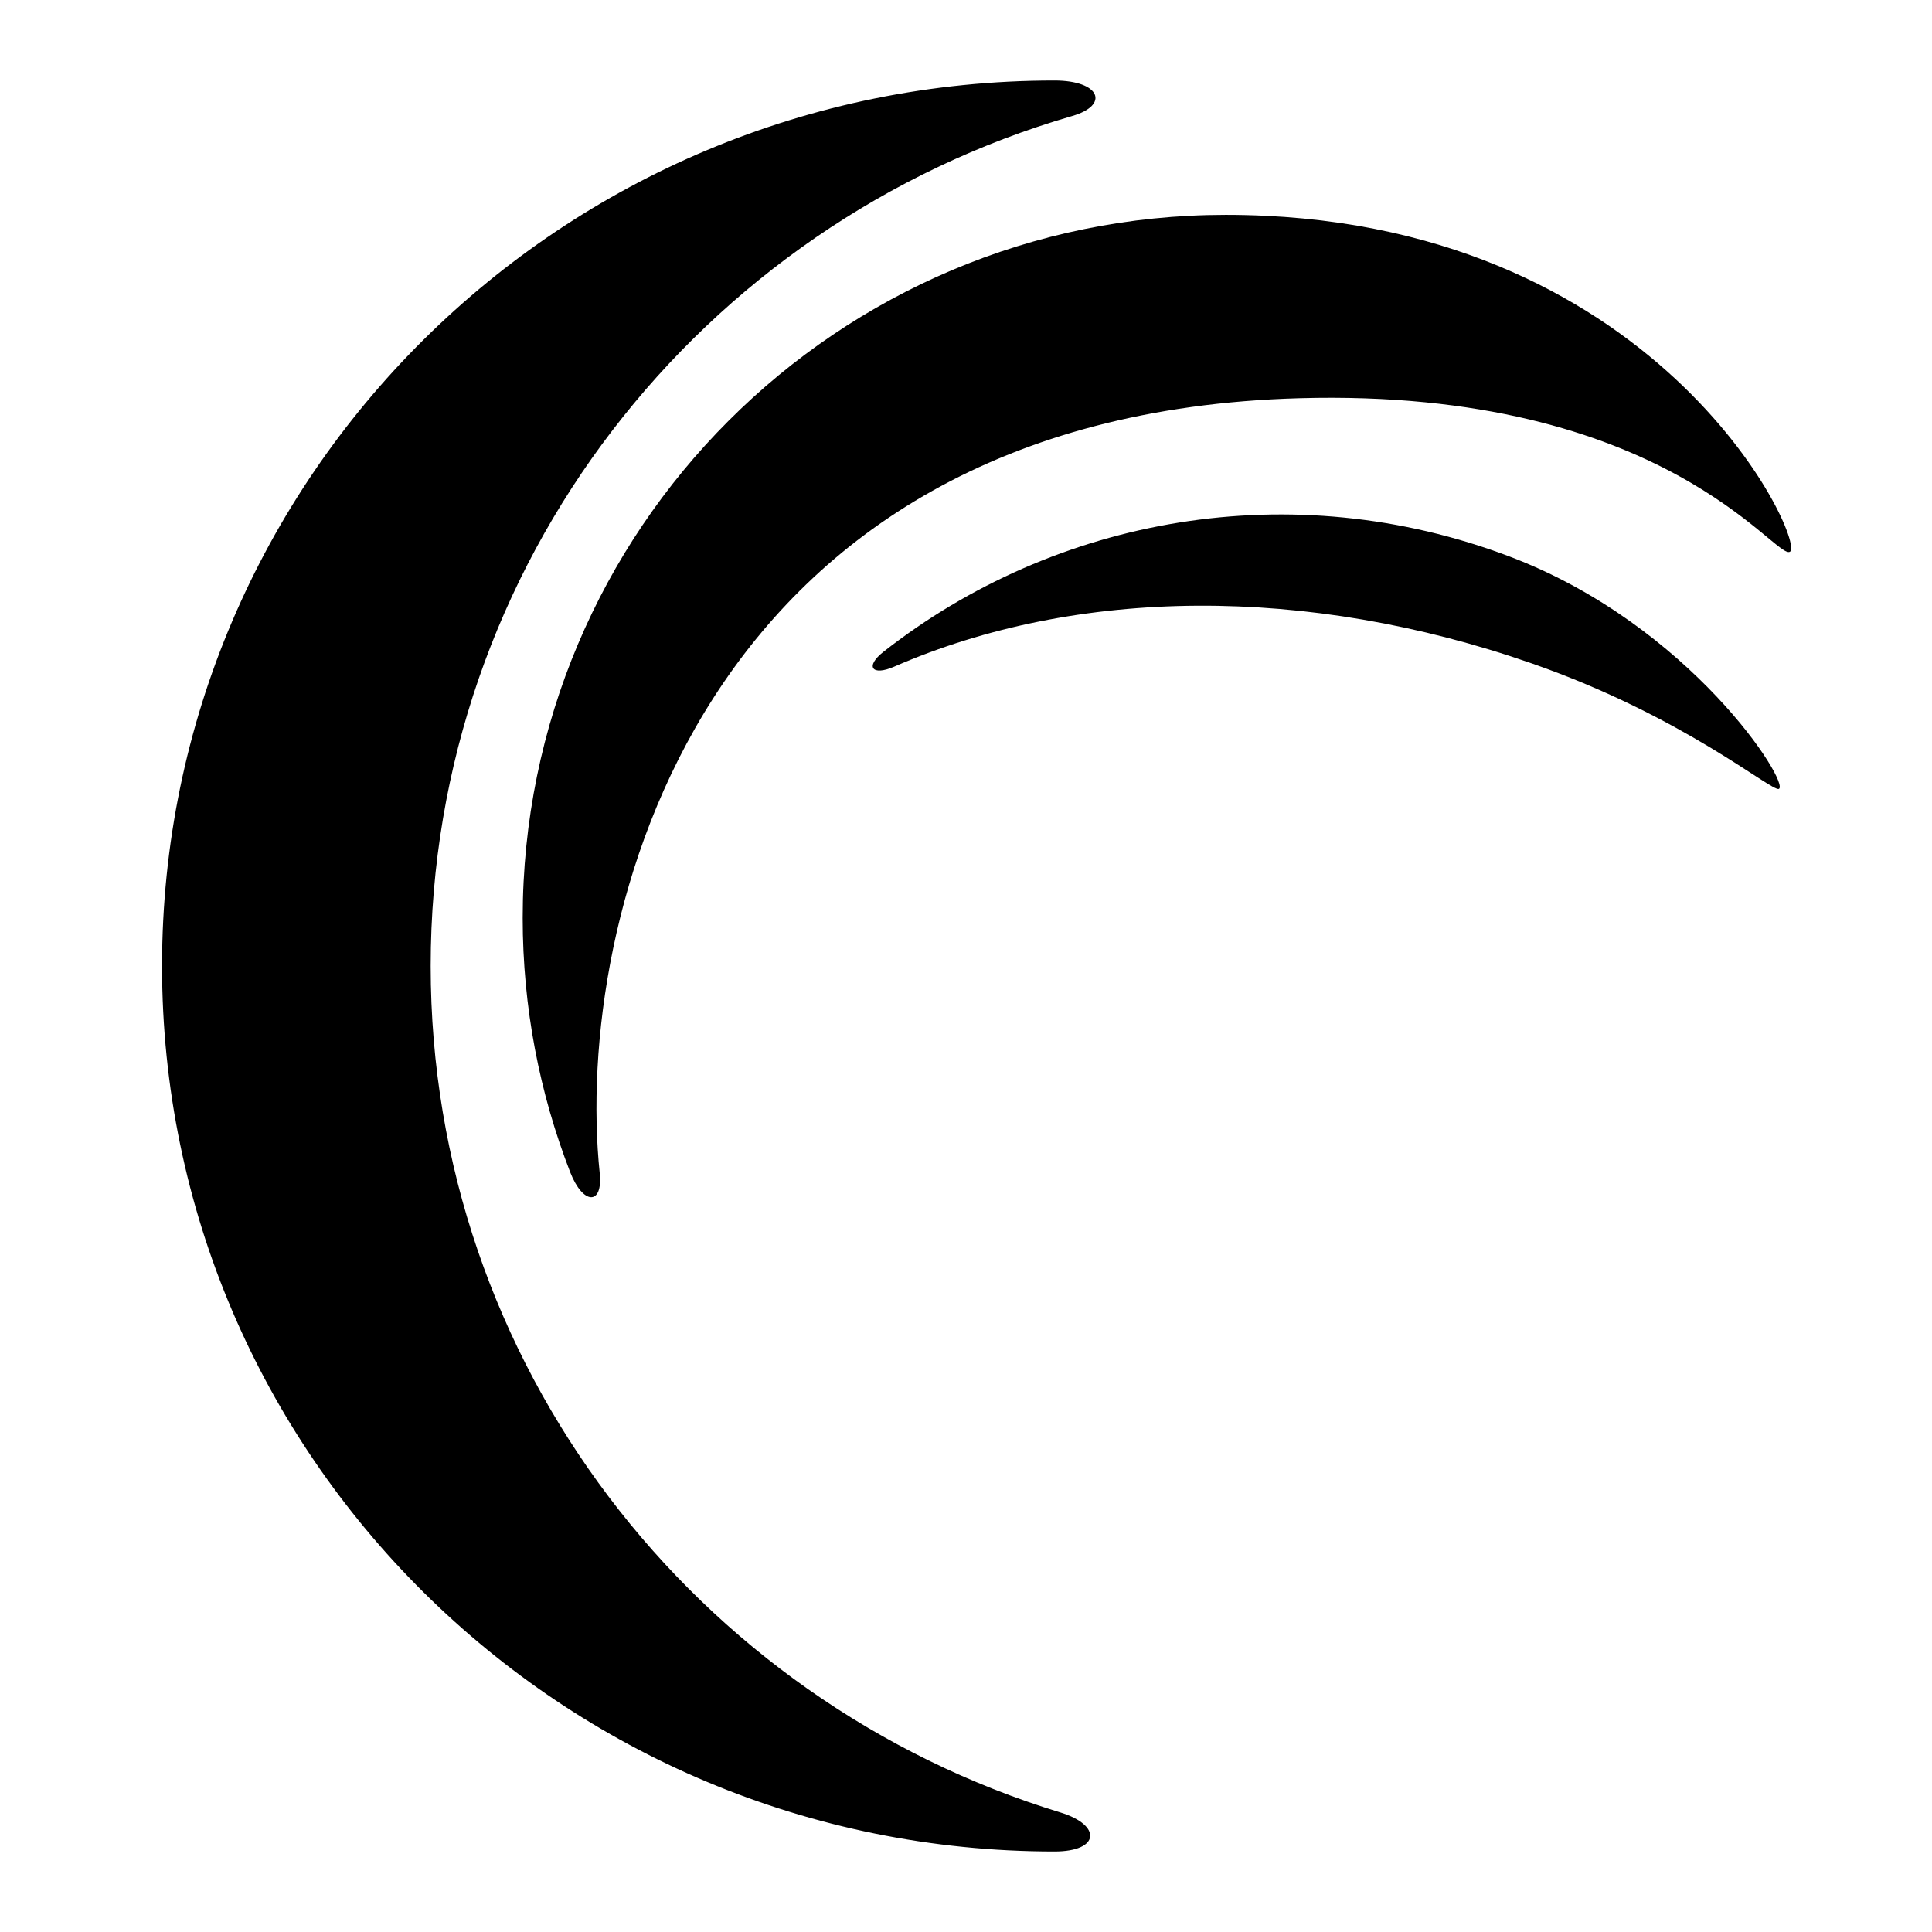 <svg xmlns="http://www.w3.org/2000/svg" viewBox="0 0 24 24">
    <g stroke="none" stroke-width="1" fill-rule="nonzero" transform="translate(2, 1)">
        <path d="M11.172,21.515 C6.642,20.131 3.35,15.947 3.35,11 C3.35,5.999 6.714,1.778 11.319,0.441 C11.789,0.305 11.666,0 11.099,0 C4.976,-8.22733694e-16 0.013,4.925 0.013,11 C0.013,17.075 4.976,22 11.099,22 C11.666,22 11.689,21.673 11.172,21.515 Z"></path>
        <path d="M5.45,13.575 C5.123,10.437 6.659,4.158 14.138,3.947 C18.697,3.818 20.069,5.985 20.238,5.852 C20.424,5.705 18.583,1.669 13.227,1.669 C8.403,1.669 4.493,5.579 4.493,10.403 C4.493,11.517 4.703,12.582 5.083,13.561 C5.244,13.973 5.491,13.974 5.45,13.575 Z"></path>
        <path d="M9.109,7.281 C11.378,6.292 14.231,6.265 17.034,7.243 C18.916,7.9 20.008,8.837 20.097,8.8 C20.245,8.736 19.001,6.766 16.757,5.915 C14.039,4.884 11.11,5.423 8.977,7.095 C8.741,7.279 8.831,7.403 9.109,7.281 Z"></path>
    </g>
</svg>
